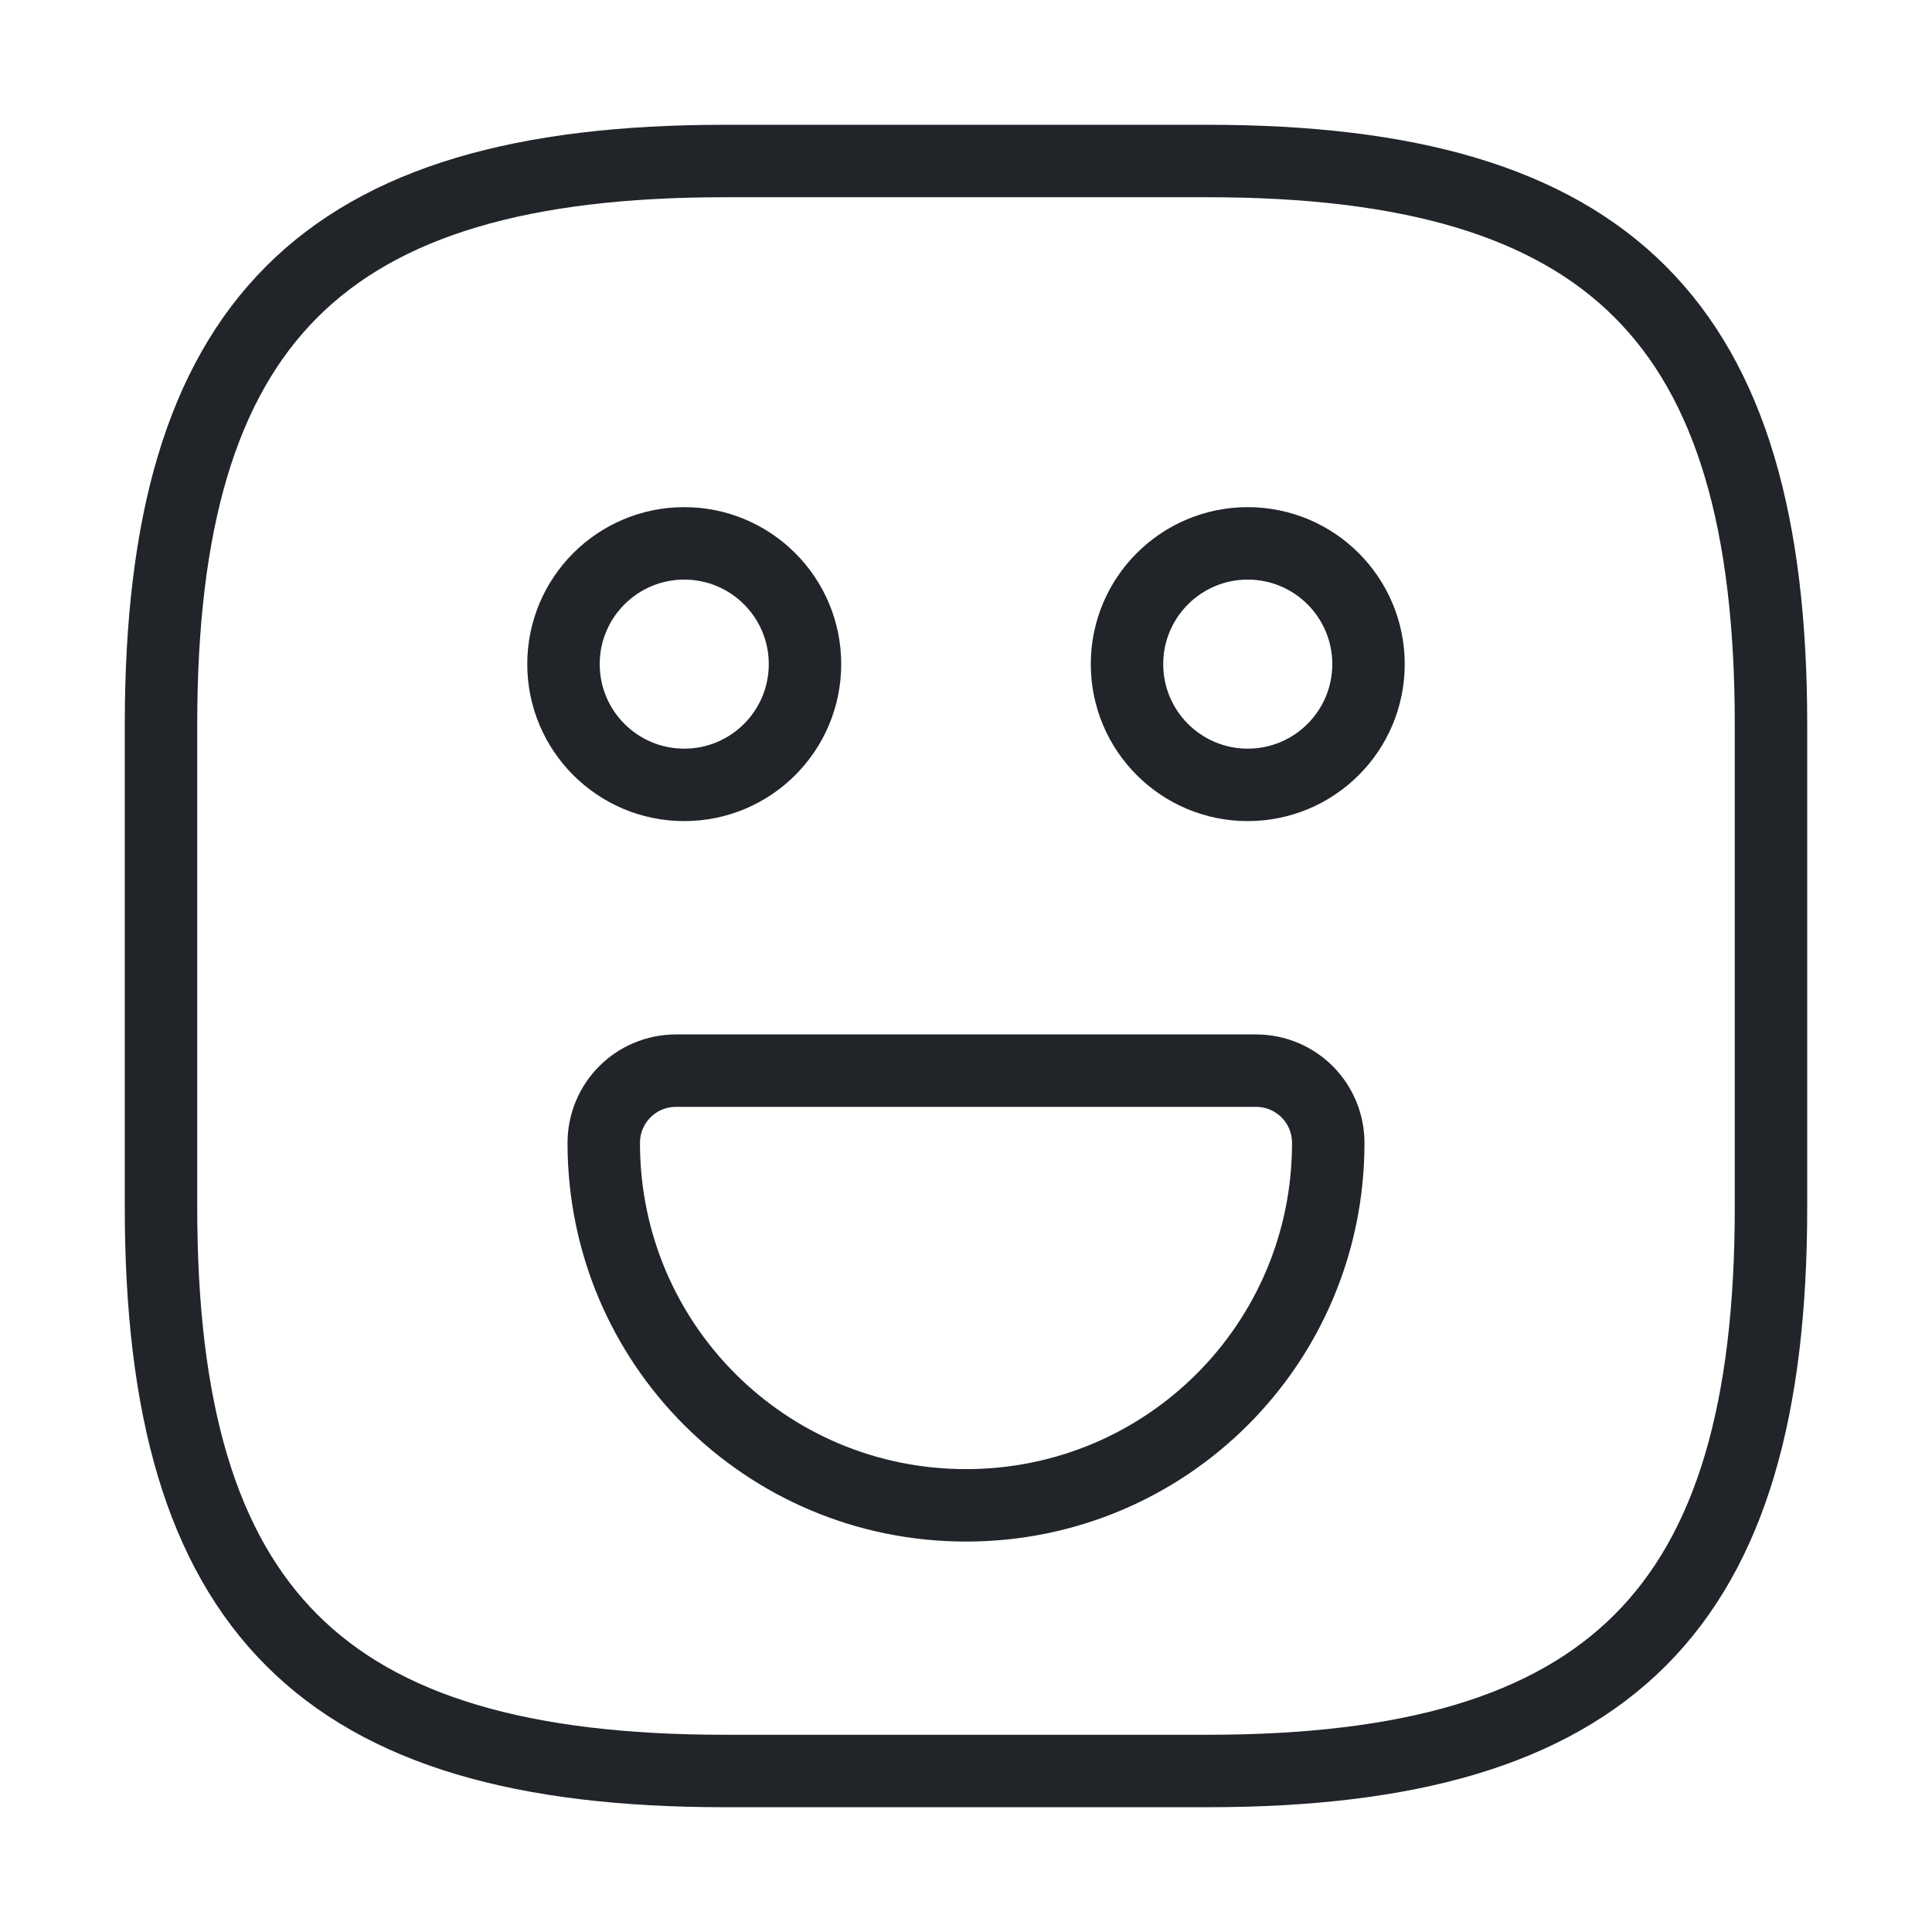 <svg class="hvr-icon" xmlns="http://www.w3.org/2000/svg" width="80" height="80" viewBox="0 0 80 80" fill="none"><path d="M30 73.333H50C66.667 73.333 73.333 66.667 73.333 50V30C73.333 13.333 66.667 6.667 50 6.667H30C13.333 6.667 6.667 13.333 6.667 30V50C6.667 66.667 13.333 73.333 30 73.333Z" stroke="#212529" stroke-width="3"></path><path d="M51.667 32.5C54.428 32.5 56.667 30.261 56.667 27.5C56.667 24.739 54.428 22.5 51.667 22.5C48.905 22.5 46.667 24.739 46.667 27.5C46.667 30.261 48.905 32.5 51.667 32.5Z" stroke="#212529" stroke-width="3"></path><path d="M28.333 32.5C31.095 32.5 33.333 30.261 33.333 27.5C33.333 24.739 31.095 22.5 28.333 22.5C25.572 22.5 23.333 24.739 23.333 27.5C23.333 30.261 25.572 32.5 28.333 32.5Z" stroke="#212529" stroke-width="3"></path><path d="M28 44.333H52C53.667 44.333 55 45.667 55 47.333C55 55.633 48.3 62.333 40 62.333C31.7 62.333 25 55.633 25 47.333C25 45.667 26.333 44.333 28 44.333Z" stroke="#212529" stroke-width="3"></path></svg>
